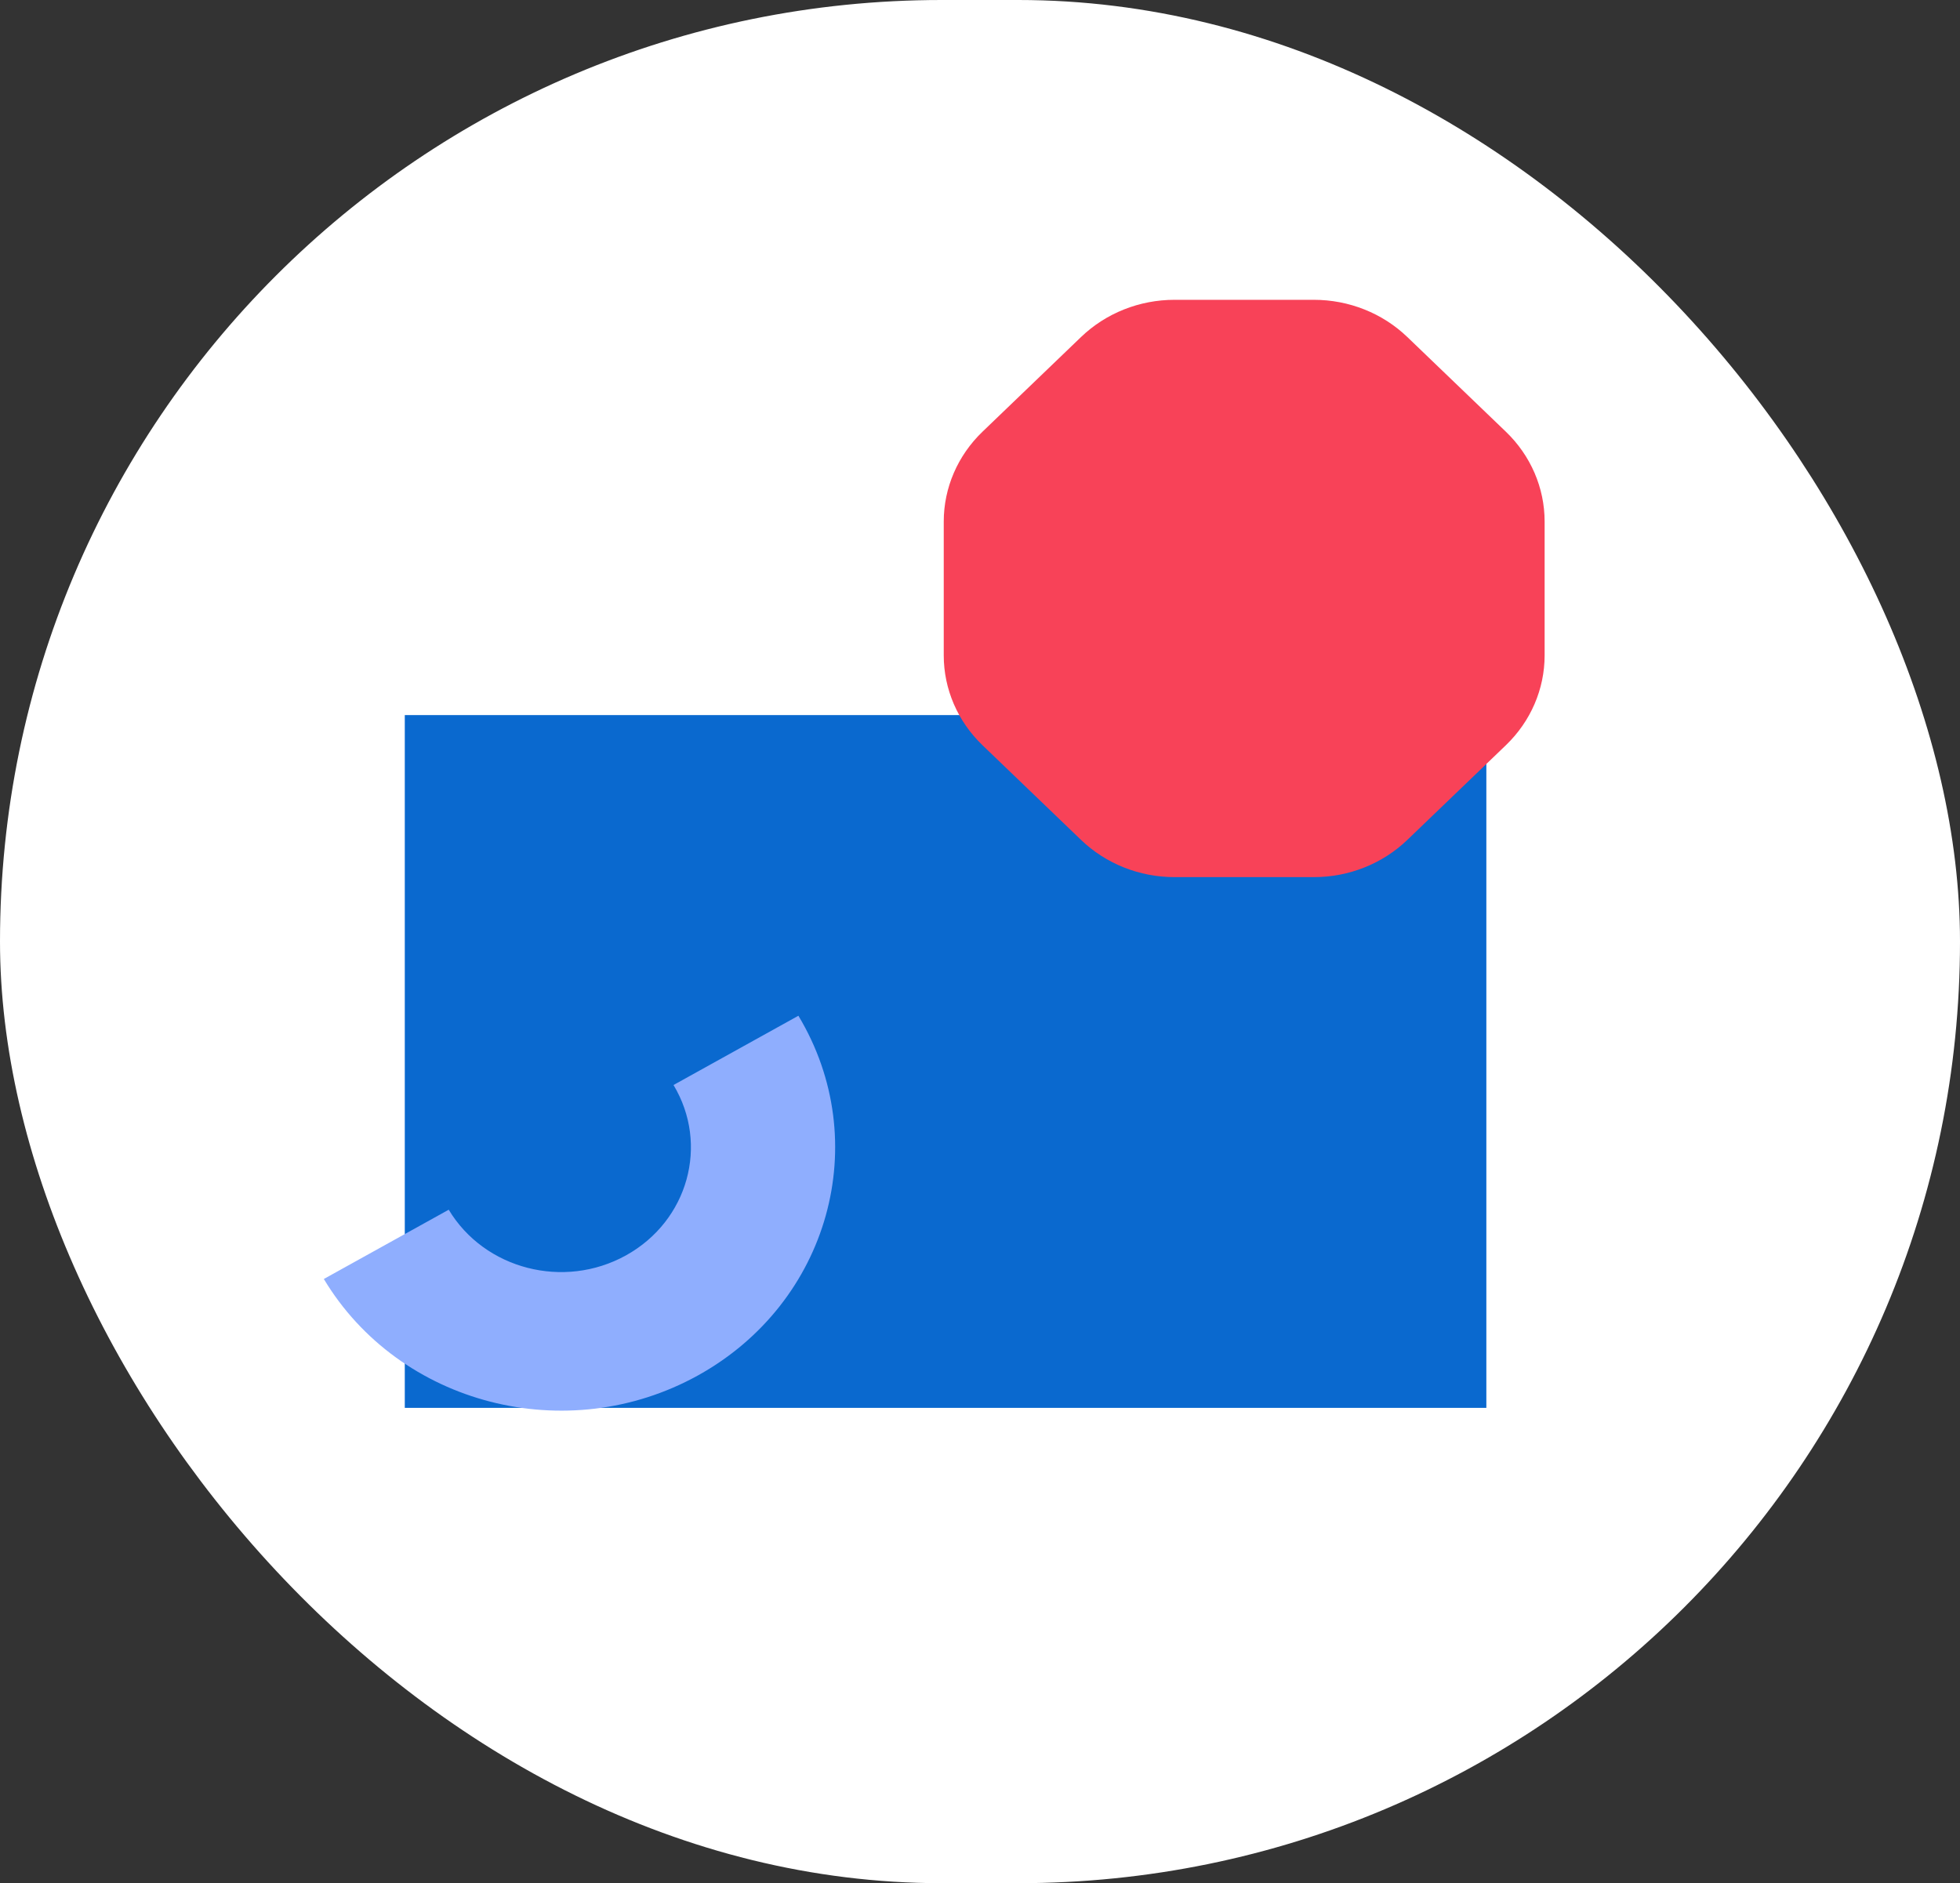 <svg width="179" height="172" viewBox="0 0 179 172" fill="none" xmlns="http://www.w3.org/2000/svg">
<rect x="0" y="0" width="179" height="172" fill="#333333" stroke="none"/>
<rect width="179" height="172" rx="86" fill="white"/>
<g style="mix-blend-mode:multiply">
<rect x="36.968" y="65.312" width="98.775" height="63.275" fill="#0A69CF"/>
</g>
<g style="mix-blend-mode:multiply">
<path fill-rule="evenodd" clip-rule="evenodd" d="M57.171 114.658C51.502 117.803 44.253 115.936 40.98 110.489L29.574 116.816C36.484 128.317 51.788 132.257 63.756 125.617C75.725 118.978 79.826 104.272 72.915 92.772L61.51 99.099C64.783 104.547 62.841 111.513 57.171 114.658Z" fill="#8FAEFE"/>
</g>
<g style="mix-blend-mode:multiply">
<path d="M107.262 80.112H119.992C123.191 80.112 126.259 78.891 128.524 76.715L137.529 68.062C139.793 65.886 141.065 62.937 141.065 59.864V47.631C141.065 44.558 139.793 41.609 137.529 39.433L128.524 30.78C126.259 28.604 123.191 27.383 119.992 27.383H107.262C104.063 27.383 100.995 28.604 98.73 30.78L89.725 39.433C87.461 41.609 86.189 44.558 86.189 47.631V59.864C86.189 62.937 87.461 65.886 89.725 68.062L98.73 76.715C100.995 78.891 104.063 80.112 107.262 80.112Z" fill="#F84258"/>
</g>
</svg>
